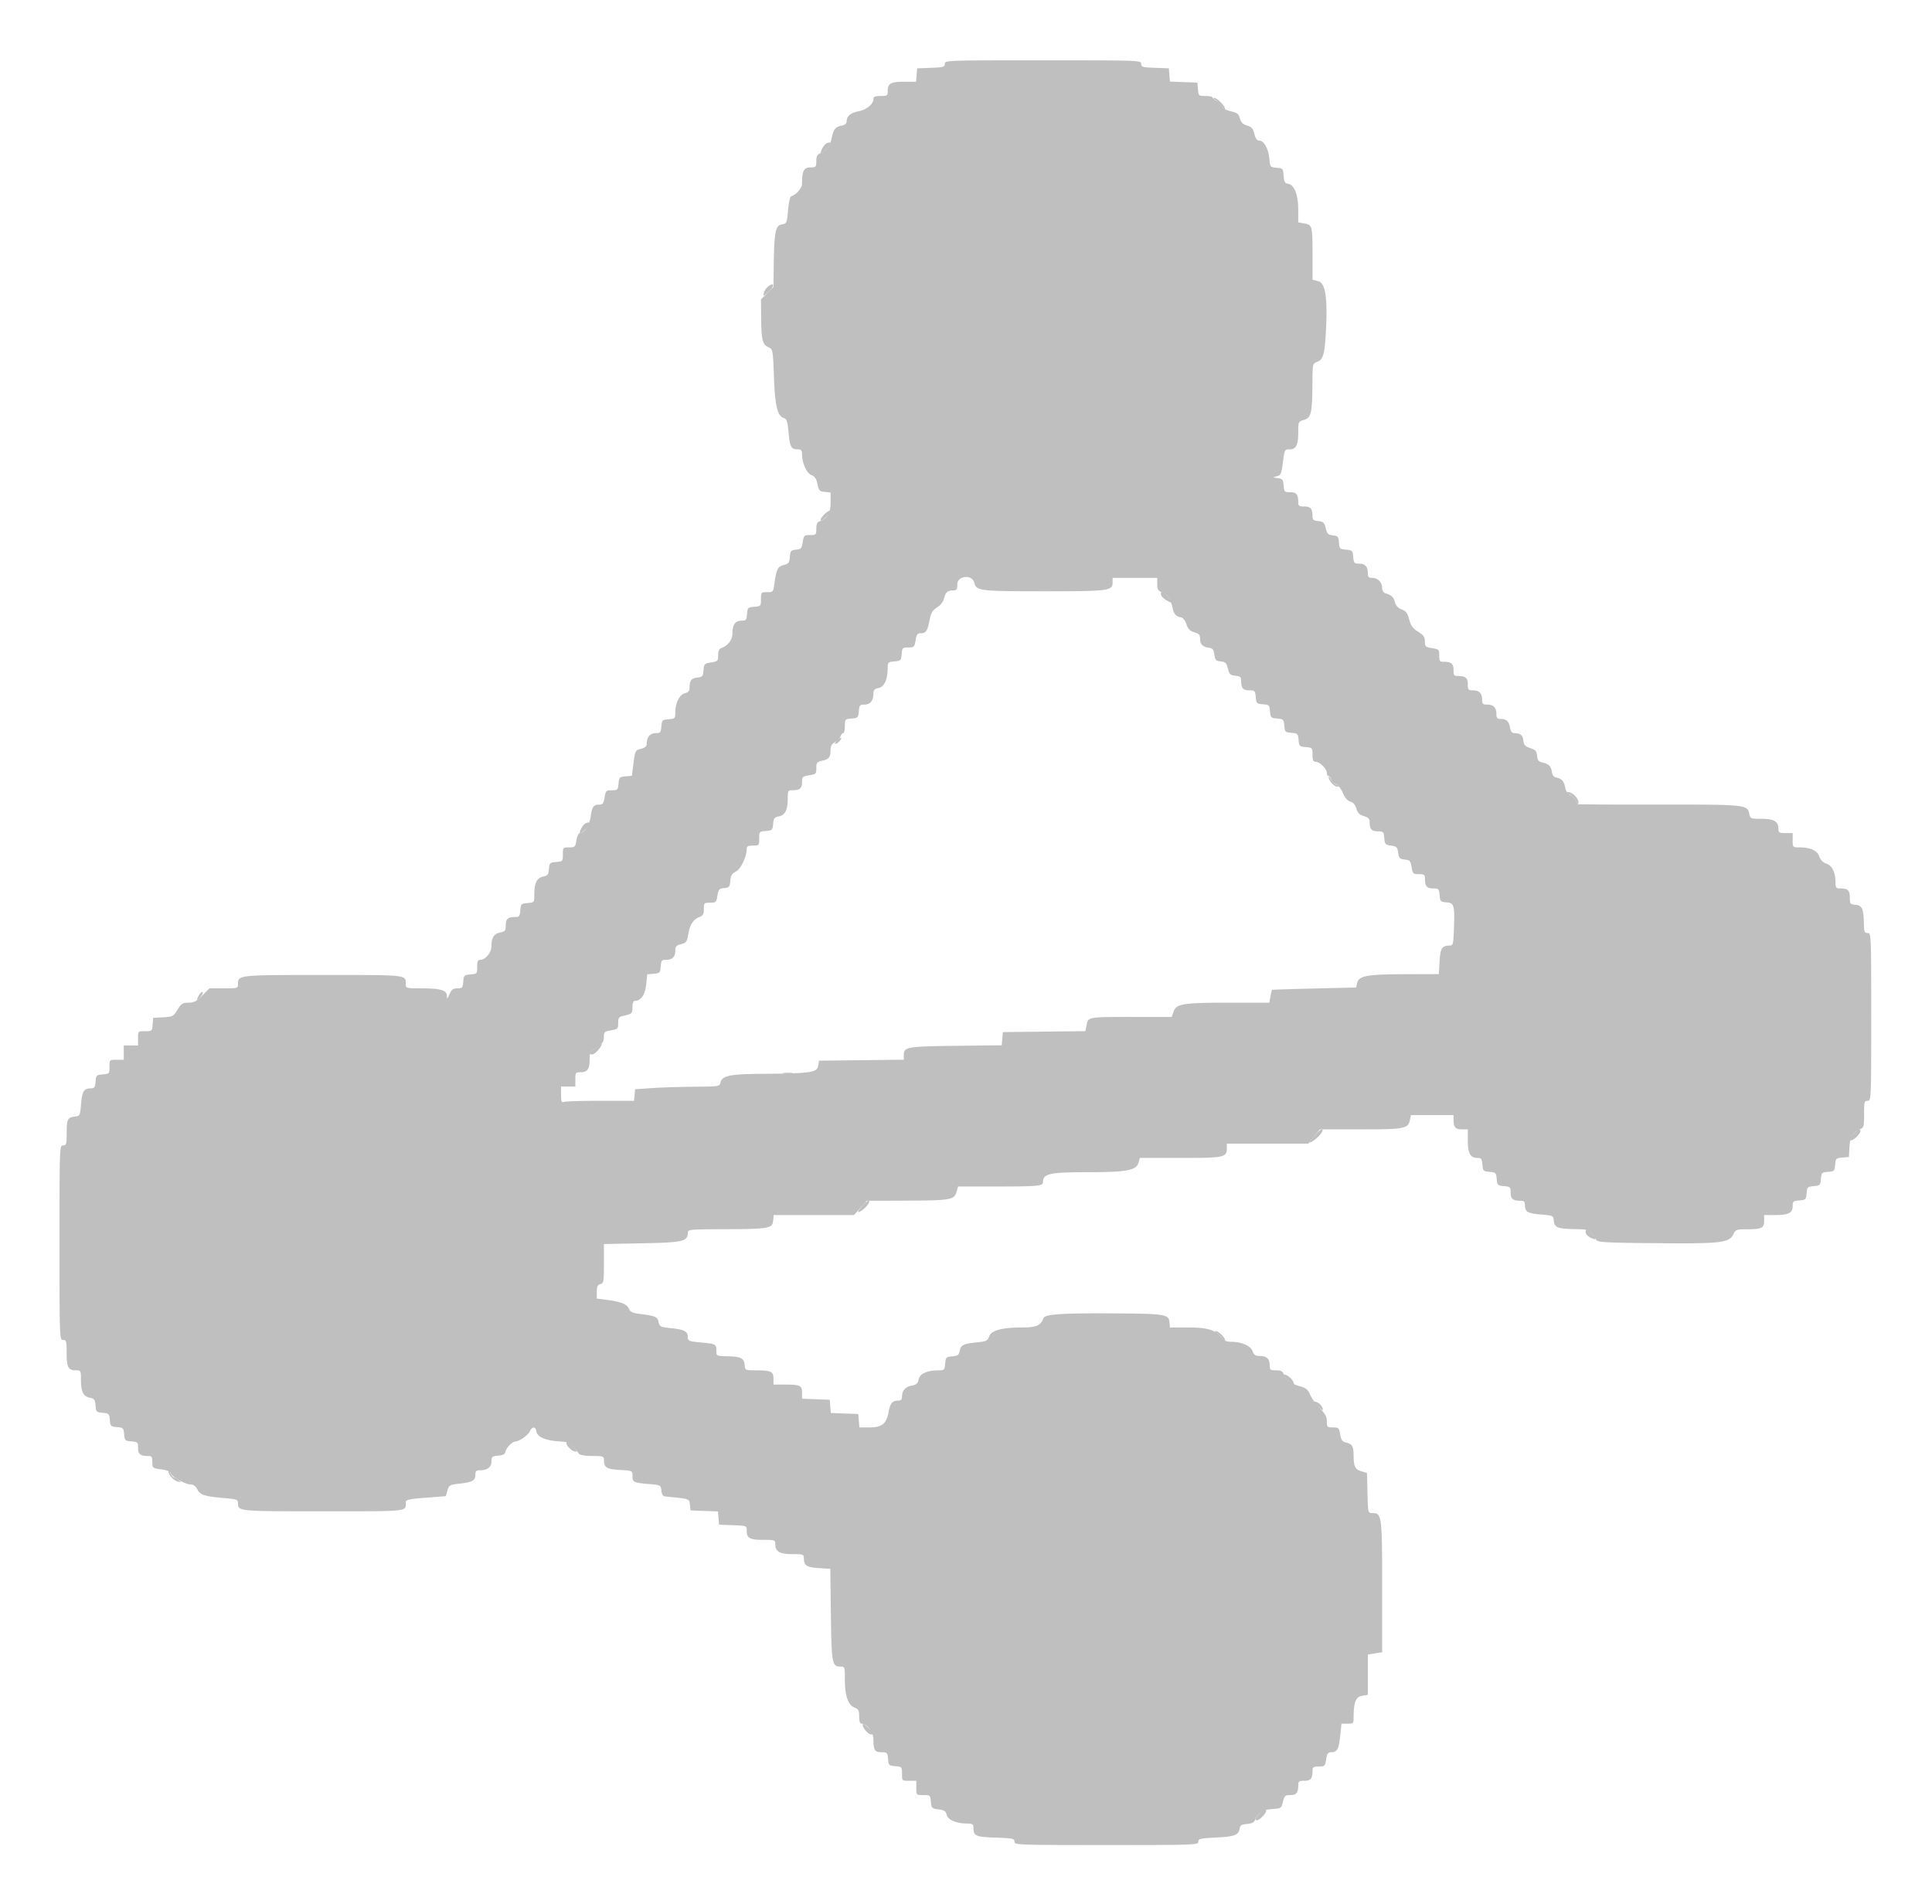 <?xml version="1.0" standalone="no"?><!DOCTYPE svg PUBLIC "-//W3C//DTD SVG 1.1//EN" "http://www.w3.org/Graphics/SVG/1.1/DTD/svg11.dtd"><svg t="1756884908677" class="icon" viewBox="0 0 1039 1024" version="1.1" xmlns="http://www.w3.org/2000/svg" p-id="11186" xmlns:xlink="http://www.w3.org/1999/xlink" width="202.93" height="200"><path d="M653.909 53.94c1.262 0.699 2.867 2.304 3.566 3.566 0.699 1.262 1.286 1.734 1.306 1.05 0.044-1.612-4.309-5.965-5.921-5.921-0.684 0.019-0.212 0.607 1.05 1.306m-209.727 23.393c-1.493 0.996-3.5 5.025-2.506 5.025 0.957 0 5.001-4.126 5.001-5.103 0-0.853-1.157-0.816-2.494 0.078m-30.746 76.492c-1.12 0.784-2.265 2.302-2.545 3.374-0.645 2.467-0.55 2.45 2.604-0.47 3.033-2.811 2.989-5.037-0.058-2.903m29.838 122.869c-1.408 1.408-2.285 2.833-1.949 3.169 0.336 0.336 1.763-0.541 3.171-1.949 1.408-1.408 2.285-2.835 1.949-3.169-0.336-0.336-1.763 0.541-3.171 1.949m181 42.518c0.027 1.323 1.403 2.821 3.7 4.031 1.88 0.991 2.148 0.974 1.535-0.095-2.014-3.52-5.276-5.972-5.234-3.936m-174.166 79.077c-1.016 0.986-1.393 1.795-0.838 1.795 1.108 0 3.668-2.723 3.062-3.259-0.207-0.183-1.208 0.475-2.224 1.464m264.447 19.579c-0.119 1.81 2.901 5.254 4.548 5.188 1.281-0.051 1.189-0.275-0.431-1.06-1.133-0.548-2.509-1.924-3.057-3.054-0.548-1.133-1.025-1.615-1.06-1.074m129.501 9.368c1.31 0.663 2.923 2.275 3.585 3.585 0.887 1.751 1.208 1.936 1.22 0.699 0.017-2.165-3.339-5.522-5.507-5.505-1.235 0.01-1.05 0.331 0.701 1.22m-529.461 15.818c-1.493 0.996-3.5 5.025-2.506 5.025 0.957 0 5.001-4.124 5.001-5.1 0-0.853-1.157-0.816-2.494 0.076m-207.767 92.458c-1.525 2.847-0.75 3.03 1.289 0.304 0.948-1.269 1.289-2.307 0.753-2.307-0.533 0-1.452 0.901-2.041 2.002m213.384 27.996c-3.283 2.294-3.946 3.598-1.832 3.598 1.245 0 3.437-2.056 4.859-4.56 0.943-1.656 0.529-1.522-3.028 0.962m101.266 13.874a13.677 13.677 0 0 0 4.321 0c1.189-0.229 0.217-0.414-2.161-0.414-2.375 0-3.347 0.185-2.161 0.414m286.653 32.201c-4.511 5.147-4.901 6.077-1.559 3.734 3.137-2.199 5.819-5.895 4.277-5.895-0.453 0-1.678 0.972-2.718 2.161m288.736 0.061c-3.493 3.717-1.856 5.227 1.751 1.617 1.978-1.975 2.526-3.839 1.128-3.839-0.436 0-1.732 1.001-2.879 2.221m-532.603 38.334c-3.322 3.693-3.668 4.92-0.87 3.084 2.655-1.737 5.088-5.242 3.641-5.242-0.455 0-1.703 0.972-2.772 2.158m388.45 14.522c0 1.471 1.513 2.862 4.129 3.797 1.854 0.663 1.547-0.234-1.162-3.398-1.761-2.056-2.967-2.219-2.967-0.399m-198.494 54.41c0.904 0.526 2.309 1.905 3.12 3.064 0.811 1.157 1.474 1.576 1.474 0.93 0-1.547-3.512-5.02-5.04-4.984-0.682 0.017-0.49 0.443 0.446 0.989m36.271 22.779c0 0.974 4.133 5.001 5.135 5.001 0.38 0 0.234-0.855-0.324-1.897-1.101-2.058-4.811-4.45-4.811-3.103m17.966 16.38c3.052 2.942 3.749 3.047 2.299 0.341-0.553-1.035-1.9-2.117-2.989-2.402-1.707-0.446-1.61-0.158 0.689 2.061m-403.847 20.112c0 1.298 2.294 3.719 4.131 4.36 1.203 0.419 1.525 0.241 1.052-0.587-1.973-3.471-5.183-5.807-5.183-3.773m-213.992 15.089c-0.119 1.805 2.726 5.005 4.945 5.566 2.112 0.531 2.122 0.502 0.326-0.84-1.025-0.765-2.146-1.393-2.492-1.393-0.348 0-1.099-0.972-1.673-2.158-0.572-1.189-1.069-1.717-1.106-1.174m373.337 136.545c0 1.532 3.037 5.013 4.375 5.013 1.978 0 1.729-0.731-1.155-3.405-2.726-2.526-3.22-2.772-3.22-1.608m213.264 47.551c-3.49 3.717-1.856 5.227 1.754 1.617 1.978-1.978 2.523-3.839 1.128-3.839-0.436 0-1.732 0.999-2.881 2.221" fill="#bfbfbf" p-id="11187"></path><path d="M508.11 34.322c0 1.678-0.789 1.907-7.439 2.158l-7.439 0.28-0.3 3.6-0.297 3.6h-6.469c-7.159 0-8.774 0.918-8.774 4.991 0 2.497-0.273 2.689-3.839 2.689-3.079 0-3.841 0.348-3.841 1.751 0 2.592-3.814 5.678-7.965 6.445-4.185 0.772-6.433 2.635-6.433 5.334 0 1.32-0.862 2.048-2.913 2.458-3.191 0.638-4.18 1.971-5.239 7.049-0.804 3.863-2.906 6.581-6.007 7.765-1.673 0.641-2.158 1.586-2.158 4.209 0 3.203-0.173 3.383-3.24 3.383-3.451 0-4.44 1.936-4.44 8.691 0 2.472-2.923 5.882-5.887 6.871-0.546 0.183-1.281 3.554-1.632 7.495-0.628 7.032-0.694 7.176-3.52 7.658-3.308 0.568-3.965 4.28-4.202 23.729l-0.119 9.806-3.359 3.359-3.359 3.361 0.095 9.87c0.117 11.947 0.697 14.32 3.88 15.854 2.436 1.174 2.458 1.291 2.991 15.898 0.572 15.676 1.873 21.12 5.315 22.212 1.586 0.504 2.009 1.817 2.589 8.011 0.714 7.656 1.374 8.81 5.047 8.834 1.71 0.012 2.163 0.565 2.175 2.655 0.027 4.794 2.499 10.257 5.061 11.187 1.778 0.645 2.604 1.878 3.218 4.798 0.74 3.532 1.145 3.963 3.946 4.233l3.118 0.3v5.532c0 5.712-1.659 8.481-5.999 10.013-1.169 0.412-1.678 1.62-1.678 3.982 0 3.232-0.156 3.391-3.349 3.391-3.157 0-3.383 0.217-3.953 3.785-0.543 3.388-0.926 3.819-3.612 4.08-2.716 0.265-3.033 0.638-3.303 3.88-0.258 3.113-0.694 3.69-3.293 4.362-3.247 0.843-3.992 2.326-5.032 10.05-0.597 4.435-0.701 4.557-3.914 4.557-3.203 0-3.3 0.114-3.3 3.783 0 3.678-0.1 3.79-3.6 4.08-3.405 0.283-3.615 0.492-3.897 3.897-0.27 3.264-0.558 3.6-3.086 3.6-3.269 0-4.776 2.199-4.776 6.969 0 3.303-2.472 6.491-5.999 7.736-1.155 0.407-1.678 1.615-1.678 3.861 0 3.062-0.239 3.305-3.783 3.87-3.549 0.568-3.8 0.826-4.08 4.204-0.265 3.201-0.614 3.632-3.174 3.924-3.332 0.378-4.287 1.527-4.309 5.174-0.01 2.019-0.589 2.767-2.516 3.249-2.908 0.731-5.176 5.269-5.176 10.359 0 3.157-0.19 3.349-3.6 3.629-3.405 0.283-3.617 0.494-3.897 3.9-0.27 3.264-0.558 3.598-3.086 3.598-2.957 0-4.776 2.161-4.776 5.67 0 1.403-0.882 2.18-3.12 2.755-3.035 0.777-3.142 0.984-3.997 7.658l-0.877 6.859-3.442 0.287c-3.225 0.27-3.461 0.516-3.741 3.887-0.28 3.403-0.477 3.6-3.588 3.6-3.096 0-3.325 0.227-3.905 3.841-0.49 3.071-1.021 3.841-2.65 3.853-3.252 0.024-4.102 1.12-4.776 6.17-0.626 4.679-3.539 9.173-5.943 9.173-0.633 0-1.427 1.729-1.766 3.841-0.58 3.627-0.796 3.839-3.961 3.839-3.259 0-3.349 0.102-3.349 3.783 0 3.676-0.1 3.79-3.6 4.08-3.381 0.278-3.617 0.509-3.89 3.788-0.251 3.006-0.684 3.568-3.137 4.058-3.339 0.667-4.73 3.529-4.73 9.733 0 4.16-0.034 4.202-3.6 4.499-3.405 0.28-3.617 0.492-3.897 3.897-0.253 3.057-0.641 3.6-2.562 3.6-4.116 0-5.3 0.991-5.3 4.445 0 2.886-0.351 3.352-2.913 3.863-3.403 0.682-4.767 2.769-4.767 7.297 0 3.527-3.184 7.431-6.06 7.431-1.245 0-1.617 0.874-1.617 3.78 0 3.678-0.1 3.79-3.6 4.08-3.405 0.283-3.617 0.494-3.897 3.897-0.273 3.291-0.546 3.6-3.166 3.6-2.319 0-3.127 0.599-4.224 3.12-1.152 2.648-1.362 2.789-1.393 0.935-0.054-3.067-3.354-4.056-13.54-4.056-8.25 0-8.576-0.083-8.591-2.161-0.034-5.225 1.612-5.04-44.438-5.04-45.829 0-45.777-0.005-45.777 4.918 0 2.214-0.234 2.282-7.68 2.282h-7.68l-3.839 3.839c-3.096 3.096-4.538 3.846-7.439 3.866-3.142 0.024-3.895 0.507-5.926 3.797-2.207 3.578-2.599 3.785-7.677 4.053l-5.354 0.285-0.3 3.598c-0.29 3.5-0.402 3.6-4.08 3.6-3.771 0-3.78 0.01-3.78 3.841v3.839h-7.68v7.68h-3.839c-3.829 0-3.841 0.01-3.841 3.78 0 3.678-0.097 3.79-3.598 4.08-3.405 0.283-3.617 0.494-3.897 3.897-0.246 2.967-0.667 3.602-2.402 3.615-3.856 0.027-4.791 1.471-5.378 8.299-0.55 6.433-0.621 6.572-3.439 6.893-3.824 0.434-4.292 1.408-4.309 9.032-0.012 5.834-0.205 6.479-1.934 6.479-1.895 0-1.919 0.641-1.919 52.315s0.024 52.315 1.919 52.315c1.744 0 1.919 0.638 1.919 7.005 0 7.726 0.853 9.312 4.993 9.312 2.579 0 2.687 0.19 2.687 4.738 0 6.703 1.206 9.278 4.664 9.97 2.533 0.507 2.933 1.033 3.196 4.216 0.283 3.432 0.494 3.651 3.844 3.929 3.332 0.278 3.563 0.509 3.841 3.839 0.275 3.332 0.507 3.563 3.839 3.841 3.33 0.278 3.563 0.509 3.839 3.839 0.278 3.342 0.502 3.563 3.895 3.844 3.381 0.28 3.6 0.492 3.6 3.498 0 3.378 1.211 4.362 5.359 4.362 2 0 2.321 0.453 2.321 3.271 0 3.191 0.112 3.283 4.762 3.924 3.298 0.453 4.923 1.169 5.29 2.326 0.611 1.922 7.906 5.838 10.878 5.838 1.22 0 2.489 1.004 3.254 2.577 1.457 3.001 3.812 3.773 14.305 4.689 6.939 0.604 7.585 0.838 7.585 2.745 0 4.394-0.08 4.387 45.685 4.387 46.73 0 44.545 0.234 44.545-4.747 0-1.488 1.396-1.822 10.768-2.562l10.768-0.85 0.867-3.037c0.818-2.877 1.179-3.076 6.749-3.707 6.73-0.765 8.284-1.681 8.284-4.891 0-1.81 0.509-2.282 2.463-2.282 3.999 0 6.175-1.683 6.175-4.774 0-2.528 0.336-2.818 3.593-3.086 2.584-0.214 3.685-0.794 3.926-2.066 0.399-2.109 3.515-5.405 5.2-5.502 2.26-0.132 6.959-3.405 7.906-5.507 1.228-2.723 3.154-2.696 3.546 0.049 0.417 2.928 4.786 4.864 12.084 5.351 5.137 0.343 6.296 0.775 7.909 2.93 1.04 1.388 2.343 3.067 2.899 3.727 0.616 0.731 3.427 1.198 7.21 1.198 5.787 0 6.201 0.146 6.216 2.161 0.027 4.07 1.435 4.949 8.569 5.354 6.706 0.378 6.774 0.409 6.774 3.098 0 3.486 0.58 3.785 8.588 4.457 6.623 0.555 6.672 0.58 6.961 3.544 0.209 2.168 0.816 3.035 2.209 3.171 13.199 1.289 12.827 1.162 13.143 4.435l0.295 3.057 7.385 0.28 7.383 0.278 0.295 3.561 0.297 3.561 7.439 0.28c7.412 0.28 7.439 0.29 7.439 2.928 0 4.038 1.63 4.952 8.832 4.952 6.27 0 6.528 0.09 6.528 2.331 0 3.973 2.36 5.346 9.188 5.346 5.753 0 6.17 0.146 6.184 2.161 0.027 3.963 1.459 4.92 7.997 5.337l6.223 0.395 0.322 24.706c0.346 26.477 0.609 27.877 5.239 27.877 2.202 0 2.282 0.256 2.282 7.229 0 8.523 1.761 13.511 5.232 14.831 2.063 0.784 2.448 1.535 2.448 4.794 0 2.609 0.421 3.863 1.298 3.863 2.935 0 6.379 4.596 6.379 8.513 0 5.7 0.731 6.844 4.365 6.844 3.003 0 3.218 0.219 3.498 3.6 0.283 3.403 0.492 3.615 3.897 3.897 3.5 0.29 3.6 0.402 3.6 4.08 0 3.773 0.01 3.78 3.839 3.78h3.841v3.841c0 3.829 0.01 3.839 3.78 3.839 3.678 0 3.79 0.1 4.08 3.6 0.283 3.408 0.499 3.624 4.099 4.08 3.079 0.39 3.907 0.935 4.358 2.879 0.638 2.74 5.005 4.66 10.8 4.745 3.071 0.046 3.6 0.37 3.612 2.214 0.032 4.487 1.218 5.02 11.95 5.368 9.2 0.297 10.113 0.492 10.113 2.158 0 1.781 1.427 1.834 49.436 1.834 47.614 0 49.436-0.066 49.436-1.793 0-1.598 1.033-1.841 9.56-2.251 9.979-0.482 12.191-1.335 12.698-4.906 0.239-1.664 1.045-2.153 3.946-2.392 2.706-0.222 3.853-0.843 4.448-2.399 1.384-3.615 4.163-5.32 9.19-5.636 4.66-0.295 4.818-0.402 5.683-3.902 0.796-3.23 1.206-3.6 3.975-3.6 3.261 0 4.255-1.25 4.255-5.359 0-1.997 0.451-2.321 3.257-2.321 3.439 0 4.421-1.189 4.421-5.356 0-2.012 0.448-2.321 3.349-2.321 3.164 0 3.381-0.212 3.963-3.841 0.504-3.159 0.996-3.839 2.772-3.839 3.154 0 4.046-1.644 4.813-8.878l0.684-6.479h3.249c2.933 0 3.247-0.265 3.247-2.748 0-8.644 1.072-11.584 4.448-12.22l3.232-0.604v-21.62l3.839-0.614 3.841-0.614v-35.292c0-38.375-0.158-39.559-5.303-39.559-2.292 0-2.316-0.102-2.587-10.798l-0.27-10.8-3.054-0.899c-3.322-0.979-4.102-2.618-4.146-8.7-0.034-4.723-0.74-5.907-4.019-6.73-2.063-0.516-2.684-1.371-3.193-4.394-0.594-3.507-0.85-3.753-3.909-3.753-3.081 0-3.276-0.192-3.276-3.244 0-2.482-0.896-4.168-3.817-7.178-2.102-2.163-4.443-5.427-5.205-7.254-1.116-2.67-2.202-3.554-5.541-4.506-4.784-1.366-7.385-3.303-8.562-6.374-0.641-1.676-1.586-2.161-4.209-2.161-3.064 0-3.383-0.253-3.383-2.687 0-3.483-1.591-4.993-5.261-4.993-2.355 0-3.162-0.546-3.968-2.679-1.099-2.908-6.058-4.998-11.862-4.998-2.129 0-3.676-0.719-4.901-2.28-3.237-4.112-7.529-5.4-18.007-5.4h-9.633l-0.3-3.12c-0.39-4.019-2.723-4.336-33.038-4.465-25.773-0.11-33.898 0.502-34.709 2.618-1.493 3.895-3.914 4.966-11.219 4.966-11.041 0-16.809 1.532-17.937 4.764-0.828 2.372-1.505 2.711-6.474 3.232-7.502 0.784-8.759 1.391-9.39 4.552-0.46 2.297-1.069 2.75-4.031 2.998-3.279 0.273-3.507 0.509-3.788 3.89-0.278 3.344-0.516 3.6-3.361 3.605-6.257 0.012-10.284 1.798-10.89 4.828-0.453 2.265-1.191 2.92-3.831 3.417-3.4 0.638-5.137 2.694-5.137 6.087 0 1.447-0.616 1.983-2.282 1.983-2.93 0-4.102 1.476-4.949 6.238-1.096 6.143-3.607 8.16-10.157 8.16h-5.534l-0.297-3.6-0.297-3.6-7.385-0.278-7.383-0.28-0.295-3.561-0.297-3.559-7.439-0.283-7.439-0.28v-3.215c0-3.902-1.011-4.382-9.197-4.382h-6.162v-3.249c0-3.802-1.313-4.397-9.777-4.418-5.439-0.012-5.459-0.022-5.761-3.093-0.346-3.559-2.126-4.35-10.138-4.501-4.915-0.095-5.04-0.166-5.04-2.92 0-3.581-0.285-3.729-8.52-4.496-6.248-0.58-6.84-0.821-6.84-2.779 0-3.159-1.768-4.131-8.825-4.854-5.943-0.609-6.377-0.816-6.871-3.291-0.57-2.857-1.544-3.283-10.055-4.394-4.097-0.533-5.278-1.099-5.941-2.838-0.916-2.411-4.482-3.807-12.223-4.784l-5.04-0.636v-3.639c0-2.83 0.426-3.749 1.919-4.138 1.773-0.465 1.919-1.31 1.919-11.034v-10.532l20.582-0.397c22-0.426 24.533-1.021 24.533-5.746 0-1.659 1.191-1.773 18.957-1.827 24.482-0.071 26.542-0.417 26.939-4.513l0.3-3.11h43.215l3.447-3.839 3.447-3.839 19.761-0.056c25.071-0.071 27.146-0.399 28.359-4.509l0.918-3.115h21.32c21.673 0 24.357-0.258 24.357-2.336 0-4.56 3.49-5.344 23.8-5.344 21.532 0 26.562-0.979 27.668-5.385l0.575-2.292h21.905c23.773 0 24.923-0.248 24.923-5.349v-2.331h43.834l3.086-3.841 3.086-3.839h21.491c23.751 0 25.924-0.382 26.881-4.742l0.645-2.938h22.884v2.321c0 4.17 0.982 5.359 4.423 5.359h3.257v6.172c0 6.798 1.374 9.188 5.29 9.188 1.934 0 2.316 0.536 2.57 3.598 0.283 3.393 0.502 3.617 3.844 3.895 3.332 0.278 3.563 0.509 3.839 3.841 0.278 3.339 0.502 3.561 3.895 3.841 3.381 0.28 3.6 0.494 3.6 3.498 0 3.378 1.211 4.365 5.359 4.365 1.763 0 2.324 0.519 2.336 2.158 0.024 3.805 1.349 4.625 8.416 5.217 6.774 0.568 6.827 0.597 7.117 3.52 0.351 3.563 2.168 4.231 11.916 4.367 7.071 0.097 7.573 0.368 10.937 5.856 0.753 1.223 5.61 1.478 32.356 1.703 35.016 0.292 39.113-0.19 41.364-4.862 1.142-2.375 1.729-2.601 6.72-2.614 8.472-0.022 9.787-0.614 9.787-4.418v-3.249h5.821c7.297 0 9.536-1.12 9.536-4.774 0-2.528 0.334-2.816 3.6-3.086 3.393-0.28 3.617-0.502 3.895-3.844 0.275-3.33 0.509-3.561 3.839-3.839 3.332-0.278 3.563-0.509 3.839-3.839 0.278-3.332 0.509-3.563 3.841-3.841 3.33-0.275 3.561-0.509 3.839-3.839 0.278-3.332 0.509-3.563 3.841-3.841l3.544-0.295 0.297-5.266c0.314-5.556 1.893-8.24 5.702-9.697 1.975-0.755 2.161-1.444 2.161-8.05 0-6.584 0.168-7.222 1.919-7.222 1.893 0 1.919-0.641 1.919-45.115 0-44.477-0.027-45.117-1.919-45.117-1.664 0-1.934-0.67-2.017-5.04-0.151-8.011-0.94-9.792-4.501-10.14-2.879-0.28-3.081-0.541-3.081-3.975 0-3.887-1.055-4.842-5.359-4.842-1.992 0-2.321-0.453-2.321-3.215 0-5.378-1.766-9.022-4.906-10.116a6.141 6.141 0 0 1-3.839-3.841c-1.125-3.225-4.755-4.906-10.595-4.906-3.673 0-3.697-0.024-3.697-3.839v-3.841h-3.839c-3.427 0-3.841-0.251-3.841-2.331 0-3.951-2.365-5.346-9.066-5.346-5.963 0-6.06-0.044-6.63-2.896-0.94-4.699-2.224-4.823-48.849-4.764-23.763 0.032-43.261-0.068-43.325-0.222-1.035-2.441-2.582-4.294-4.207-5.035-1.181-0.541-2.248-2.182-2.587-3.982-0.631-3.369-1.922-4.789-4.845-5.325-1.186-0.219-2.046-1.267-2.251-2.745-0.451-3.237-1.688-4.552-4.959-5.271-2.238-0.492-2.811-1.179-3.052-3.661-0.246-2.543-0.86-3.237-3.656-4.136-2.665-0.855-3.427-1.649-3.685-3.836-0.365-3.076-1.564-4.168-4.606-4.189-1.571-0.01-2.197-0.782-2.667-3.281-0.614-3.279-2.012-4.411-5.439-4.411-1.376 0-1.841-0.68-1.841-2.689 0-3.41-1.581-4.991-4.991-4.991-2.304 0-2.687-0.385-2.687-2.687 0-3.412-1.581-4.993-4.993-4.993-2.414 0-2.687-0.329-2.687-3.257 0-3.439-1.189-4.421-5.359-4.421-1.997 0-2.321-0.453-2.321-3.259 0-3.439-1.189-4.421-5.356-4.421-2.012 0-2.321-0.448-2.321-3.349 0-3.164-0.212-3.381-3.841-3.961-3.52-0.565-3.841-0.865-3.866-3.612-0.019-2.421-0.723-3.427-3.661-5.237-2.838-1.749-3.892-3.193-4.796-6.572-0.918-3.439-1.751-4.552-4.046-5.42-1.958-0.74-3.125-2-3.62-3.909-0.714-2.752-1.788-3.741-5.21-4.798-1.004-0.309-1.678-1.469-1.678-2.879a5.312 5.312 0 0 0-5.349-5.378c-1.912 0-2.331-0.482-2.331-2.689 0-3.393-1.578-4.991-4.932-4.991-2.348 0-2.662-0.387-2.928-3.6-0.283-3.393-0.502-3.617-3.844-3.895-3.332-0.275-3.563-0.509-3.839-3.839-0.265-3.181-0.599-3.576-3.259-3.834-2.531-0.246-3.089-0.806-3.839-3.839-0.762-3.086-1.286-3.59-3.997-3.853-2.55-0.246-3.12-0.711-3.12-2.56 0-4.104-0.994-5.298-4.421-5.298-2.806 0-3.257-0.322-3.257-2.321 0-4.148-0.986-5.359-4.365-5.359-3.003 0-3.218-0.219-3.498-3.598-0.263-3.193-0.624-3.644-3.176-3.98-2.828-0.375-2.835-0.392-0.482-0.994 2.168-0.555 2.487-1.289 3.283-7.539 0.86-6.732 0.96-6.927 3.566-6.927 3.517 0 4.672-2.307 4.672-9.336 0-5.515 0.058-5.641 3.113-6.542 3.834-1.13 4.431-3.695 4.511-19.42 0.054-10.659 0.09-10.837 2.472-11.743 3.339-1.269 4.129-3.985 4.791-16.502 0.952-18.039-0.244-25.899-4.09-26.896l-3.12-0.806v-13.331c0-15.618-0.132-16.127-4.411-16.931l-3.266-0.614-0.002-6.852c-0.002-7.97-2.141-13.399-5.466-13.872-1.729-0.246-2.161-1.021-2.399-4.319-0.283-3.866-0.426-4.031-3.775-4.311-3.417-0.285-3.49-0.378-3.934-4.986-0.516-5.39-2.884-9.602-5.395-9.602-1.198 0-2-1.101-2.618-3.6-0.711-2.884-1.491-3.778-3.919-4.492-2.217-0.655-3.254-1.686-3.863-3.841-0.694-2.455-1.505-3.096-4.881-3.848-2.594-0.577-4.255-1.549-4.621-2.699-0.312-0.986-1.612-2.27-2.886-2.85-1.274-0.582-2.316-1.418-2.316-1.861 0-0.443-1.7-0.806-3.78-0.806-3.678 0-3.79-0.1-4.08-3.6l-0.297-3.6-7.385-0.28-7.383-0.278-0.297-3.561-0.295-3.561-7.439-0.28c-6.65-0.251-7.439-0.48-7.439-2.158 0-1.844-1.018-1.88-52.795-1.88s-52.795 0.037-52.795 1.88m15.745 278.864c1.169 4.65 2.538 4.825 37.53 4.825 35.197 0 36.955-0.229 36.955-4.833v-2.365h23.999v3.383c0 2.706 0.47 3.561 2.348 4.277 2.823 1.072 5.083 4.299 5.912 8.445 0.665 3.327 1.815 4.621 4.574 5.149 1.057 0.202 2.241 1.722 2.879 3.702 0.826 2.558 1.829 3.578 4.204 4.277 2.511 0.74 3.12 1.42 3.12 3.483 0 2.964 1.413 4.399 4.798 4.867 1.922 0.265 2.494 0.999 2.879 3.693 0.419 2.925 0.862 3.395 3.444 3.649 2.531 0.246 3.089 0.804 3.839 3.839 0.762 3.084 1.286 3.59 3.997 3.851 2.55 0.246 3.12 0.714 3.12 2.562 0 4.085 0.999 5.295 4.362 5.295 3.006 0 3.218 0.222 3.498 3.6 0.28 3.393 0.502 3.617 3.844 3.895 3.33 0.278 3.563 0.509 3.839 3.839 0.278 3.332 0.509 3.563 3.841 3.841 3.33 0.275 3.561 0.509 3.839 3.839 0.278 3.33 0.509 3.563 3.839 3.839 3.332 0.278 3.563 0.509 3.841 3.841 0.278 3.342 0.499 3.561 3.892 3.841 3.5 0.29 3.6 0.404 3.6 4.08 0 2.908 0.375 3.783 1.62 3.783 2.202 0 6.06 3.773 6.06 5.926 0 0.965 0.402 1.754 0.894 1.754 0.494 0 1.164 0.84 1.491 1.871 0.326 1.028 1.466 2.146 2.536 2.487 1.069 0.339 2.733 2.46 3.702 4.72 1.172 2.733 2.523 4.299 4.041 4.679 1.52 0.382 2.587 1.622 3.208 3.727 0.699 2.38 1.69 3.378 4.046 4.073 2.304 0.677 3.12 1.474 3.12 3.04 0 3.943 1.03 5.159 4.365 5.159 3.003 0 3.218 0.222 3.498 3.6 0.273 3.308 0.57 3.639 3.656 4.08 2.986 0.426 3.412 0.853 3.841 3.839 0.419 2.95 0.85 3.395 3.525 3.656 2.723 0.263 3.11 0.692 3.683 4.08 0.599 3.542 0.85 3.783 3.914 3.783 2.825 0 3.276 0.322 3.276 2.321 0 4.148 0.984 5.359 4.365 5.359 3.003 0 3.215 0.219 3.495 3.6 0.28 3.386 0.509 3.617 3.802 3.892 4.094 0.341 4.406 1.576 3.863 15.306-0.292 7.388-0.453 7.919-2.399 7.933-3.995 0.029-4.879 1.466-5.281 8.569l-0.382 6.774-18.37 0.056c-20.414 0.058-24.662 0.848-25.573 4.745l-0.56 2.399-22.516 0.543c-12.383 0.297-22.604 0.621-22.711 0.719-0.11 0.097-0.482 1.69-0.828 3.539l-0.631 3.359-21.729 0.005c-24.655 0.007-28.281 0.592-29.755 4.815l-0.996 2.86H609.028c-23.924 0-23.856-0.012-24.684 4.394l-0.609 3.249-22.214 0.258-22.214 0.256-0.295 3.542-0.295 3.542-24.757 0.297c-26.523 0.322-27.928 0.582-27.928 5.2v2.263l-22.789 0.258-22.789 0.258-0.494 2.879c-0.599 3.5-4.221 4.009-29.857 4.199-17.474 0.132-21.676 0.977-22.57 4.535-0.575 2.29-0.665 2.304-14.154 2.411-7.466 0.058-17.676 0.382-22.694 0.721l-9.117 0.611-0.302 3.12-0.3 3.12h-18.1c-9.955 0-18.782 0.261-19.618 0.582-1.25 0.48-1.517-0.202-1.517-3.839v-4.423h7.68v-3.839c0-3.566 0.19-3.841 2.687-3.841 3.78 0 4.991-1.63 4.991-6.718 0-4.112 0.263-4.577 3.814-6.767 3.13-1.932 3.819-2.899 3.839-5.388 0.024-2.789 0.341-3.089 3.866-3.685 3.598-0.607 3.841-0.853 3.841-3.905 0-2.774 0.392-3.344 2.638-3.836 4.789-1.05 5.04-1.284 5.04-4.708 0-2.253 0.448-3.388 1.335-3.388 3.203 0 5.473-3.32 6.041-8.83l0.563-5.468 3.471-0.29c3.257-0.273 3.488-0.514 3.768-3.89 0.265-3.213 0.582-3.6 2.928-3.6 3.347 0 4.935-1.595 4.935-4.964 0-2.195 0.543-2.801 3.106-3.466 2.808-0.728 3.184-1.259 3.902-5.539 0.848-5.061 2.718-7.828 6.189-9.156 1.676-0.641 2.161-1.586 2.161-4.209 0-3.225 0.158-3.383 3.349-3.383 3.157 0 3.383-0.217 3.953-3.788 0.541-3.386 0.923-3.819 3.61-4.08 2.721-0.263 3.035-0.636 3.305-3.897 0.234-2.833 0.879-3.907 3.02-5.013 2.67-1.381 5.8-7.962 5.8-12.191 0-1.359 0.75-1.749 3.359-1.749 3.271 0 3.361-0.1 3.361-3.783 0-3.676 0.1-3.79 3.6-4.077 3.381-0.28 3.617-0.509 3.89-3.79 0.251-3.006 0.684-3.568 3.135-4.058 3.352-0.67 4.733-3.529 4.733-9.792 0-3.863 0.214-4.258 2.321-4.258 4.126 0 5.359-0.989 5.359-4.299 0-2.913 0.268-3.176 3.839-3.749 3.61-0.577 3.841-0.811 3.841-3.885 0-2.913 0.341-3.347 3.118-3.948 3.707-0.806 4.526-1.849 4.545-5.795 0.012-2.158 0.66-3.3 2.399-4.233 1.31-0.701 2.635-2.07 2.945-3.04 0.307-0.972 0.962-1.768 1.454-1.768 0.494 0 0.896-1.7 0.896-3.78 0-3.678 0.1-3.79 3.6-4.08 3.403-0.283 3.615-0.494 3.897-3.897 0.27-3.266 0.558-3.6 3.086-3.6 3.062 0 4.774-2.173 4.774-6.055 0-1.827 0.626-2.47 2.825-2.908 3.054-0.611 4.837-4.618 4.85-10.898 0.005-2.843 0.261-3.081 3.605-3.359 3.405-0.283 3.615-0.492 3.897-3.897 0.283-3.403 0.48-3.6 3.588-3.6 3.098 0 3.327-0.227 3.905-3.839 0.512-3.196 0.986-3.841 2.835-3.841 2.765 0 3.522-1.152 4.733-7.185 0.765-3.817 1.583-5.181 4.024-6.72 1.871-1.179 3.32-3.052 3.719-4.811 0.75-3.288 1.902-4.284 4.976-4.306 1.824-0.012 2.161-0.533 2.161-3.374 0-4.477 7.931-5.344 9.024-0.986" fill="#bfbfbf" p-id="11188"></path></svg>